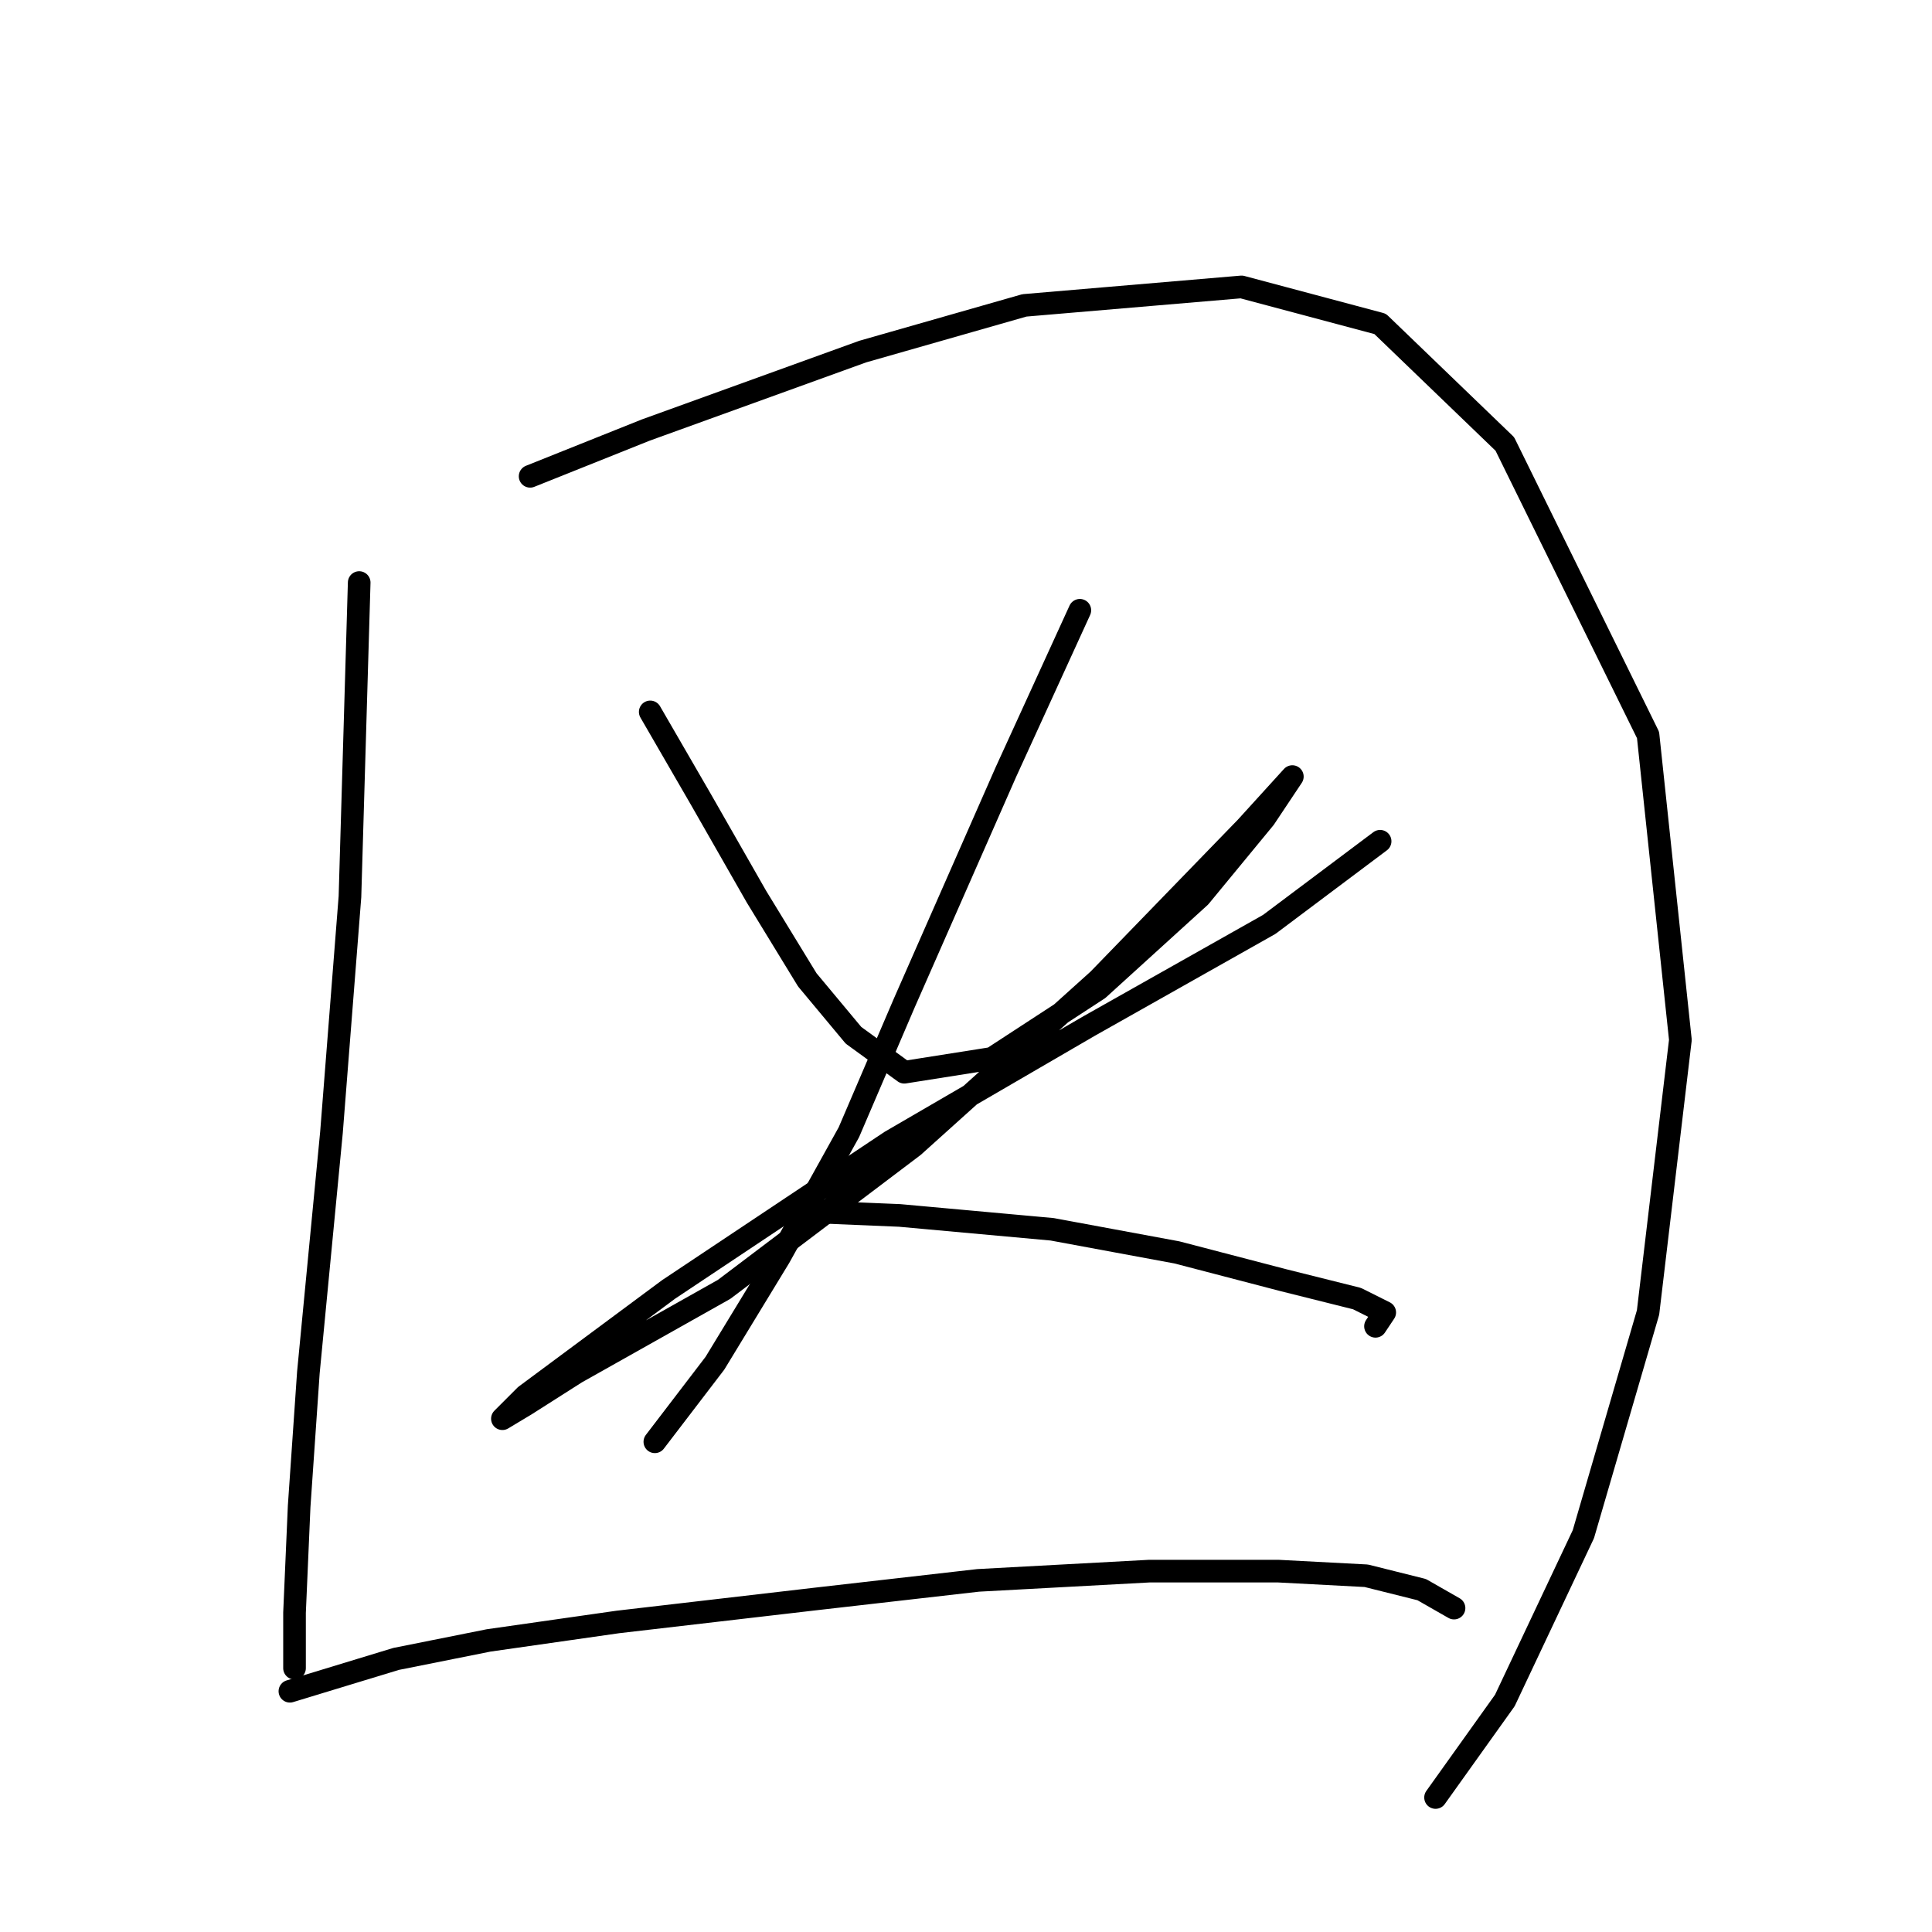 <?xml version="1.0" standalone="no"?>
    <svg width="256" height="256" xmlns="http://www.w3.org/2000/svg" version="1.1">
    <polyline stroke="black" stroke-width="3" stroke-linecap="round" fill="transparent" stroke-linejoin="round" points="47.595 77.192 46.371 118.816 43.923 150.033 40.862 181.863 39.638 199.615 39.026 213.693 39.026 221.039 39.026 221.039 " />
        <polyline stroke="black" stroke-width="3" stroke-linecap="round" fill="transparent" stroke-linejoin="round" points="70.244 63.113 85.546 56.992 114.316 46.586 135.74 40.465 164.509 38.017 182.872 42.914 199.399 58.829 218.375 97.392 222.66 137.791 218.375 173.906 209.805 203.287 199.399 225.323 190.218 238.178 190.218 238.178 " />
        <polyline stroke="black" stroke-width="3" stroke-linecap="round" fill="transparent" stroke-linejoin="round" points="86.159 94.331 92.892 105.961 100.237 118.816 106.97 129.834 113.091 137.179 119.825 142.076 131.455 140.24 145.534 131.058 159 118.816 167.57 108.41 171.242 102.901 171.242 102.901 165.121 109.634 145.534 129.834 121.049 151.87 95.952 170.845 76.365 181.863 69.631 186.148 66.571 187.985 69.631 184.924 88.607 170.845 117.988 151.258 144.309 135.955 168.182 122.488 182.872 111.47 182.872 111.47 " />
        <polyline stroke="black" stroke-width="3" stroke-linecap="round" fill="transparent" stroke-linejoin="round" points="143.085 80.865 133.291 102.289 119.825 132.894 112.479 150.033 103.298 166.561 94.728 180.639 86.771 191.045 86.771 191.045 " />
        <polyline stroke="black" stroke-width="3" stroke-linecap="round" fill="transparent" stroke-linejoin="round" points="104.522 160.439 119.213 161.052 139.412 162.888 155.939 165.948 170.018 169.621 179.812 172.07 183.484 173.906 182.26 175.742 182.26 175.742 " />
        <polyline stroke="black" stroke-width="3" stroke-linecap="round" fill="transparent" stroke-linejoin="round" points="38.414 224.099 52.492 219.814 64.735 217.366 81.874 214.918 108.195 211.857 129.619 209.408 152.267 208.184 169.406 208.184 181.036 208.796 188.381 210.633 192.666 213.081 192.666 213.081 " />
        </svg>